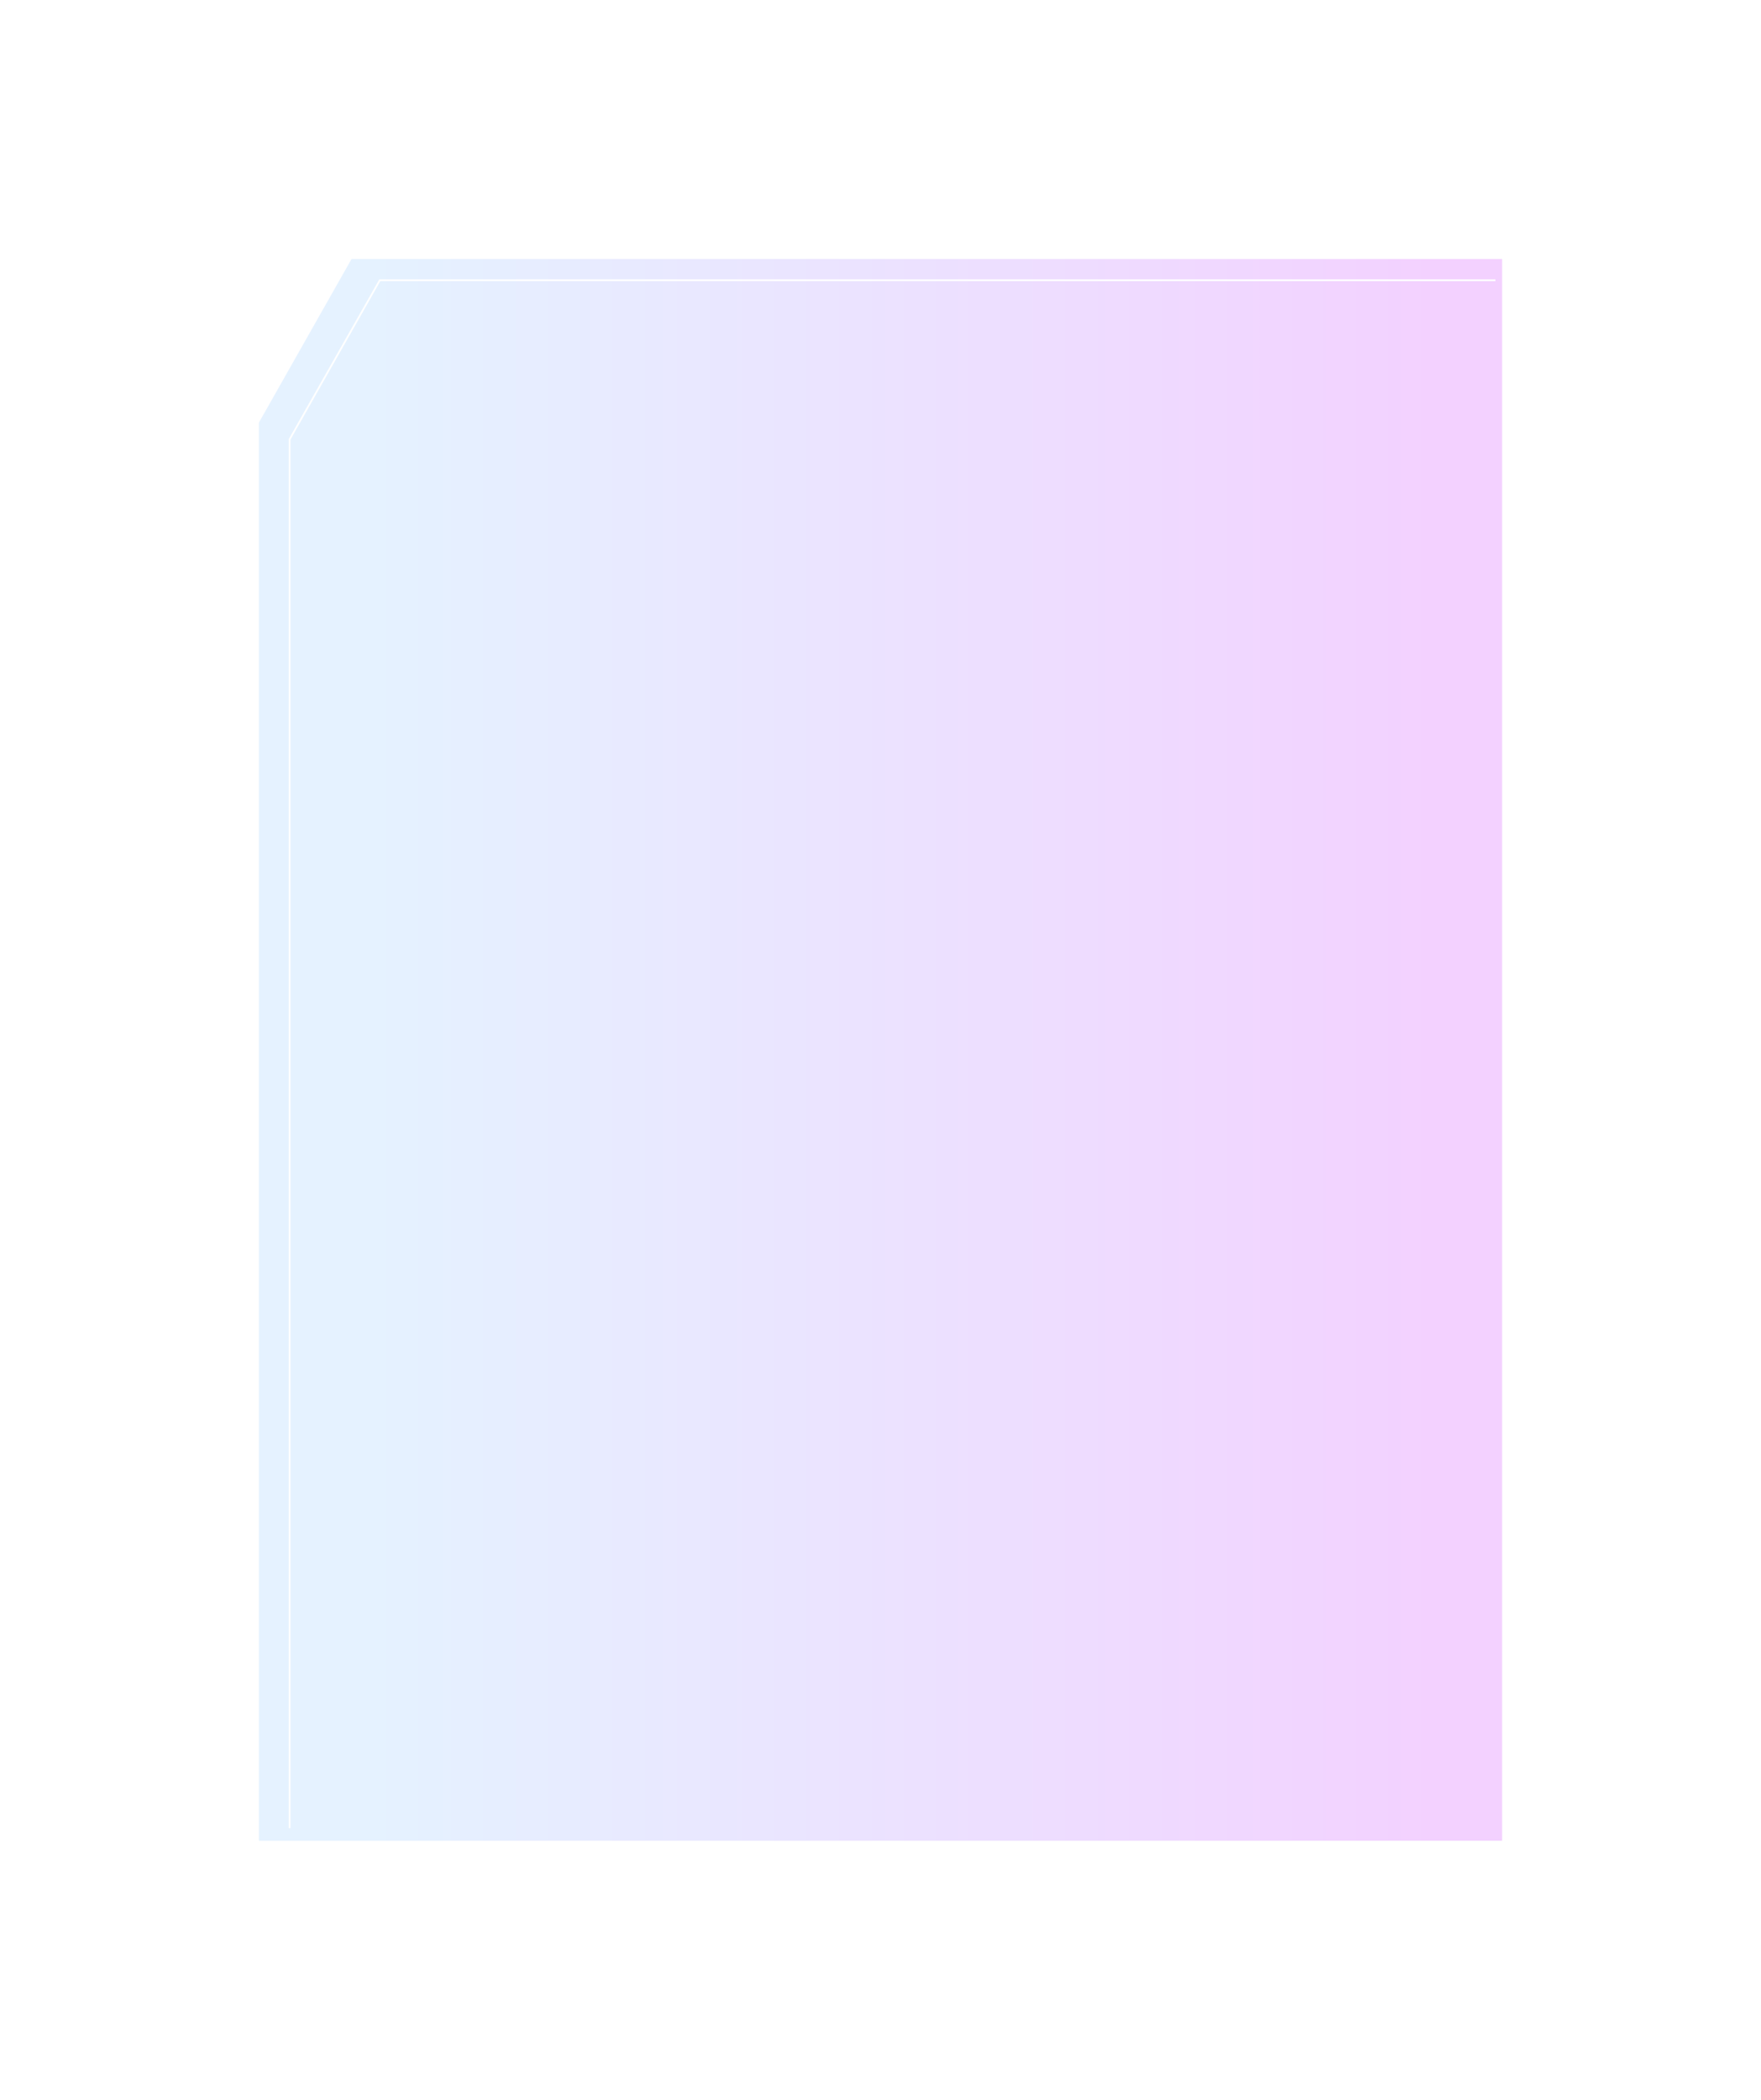 <svg xmlns="http://www.w3.org/2000/svg" xmlns:xlink="http://www.w3.org/1999/xlink" width="1010.189" height="1204" viewBox="0 0 1010.189 1204">
  <defs>
    <linearGradient id="linear-gradient" x1="0.096" y1="0.5" x2="0.946" y2="0.5" gradientUnits="objectBoundingBox">
      <stop offset="0" stop-color="#7bbdff"/>
      <stop offset="1" stop-color="#c319ff"/>
    </linearGradient>
    <filter id="Path_22822" x="0" y="0" width="1010.189" height="1204" filterUnits="userSpaceOnUse">
      <feOffset input="SourceAlpha"/>
      <feGaussianBlur stdDeviation="49.5" result="blur"/>
      <feFlood flood-color="#aa2adc"/>
      <feComposite operator="in" in2="blur"/>
      <feComposite in="SourceGraphic"/>
    </filter>
    <filter id="Path_22823" x="156.615" y="151.209" width="710.211" height="906.081" filterUnits="userSpaceOnUse">
      <feOffset input="SourceAlpha"/>
      <feGaussianBlur stdDeviation="3" result="blur-2"/>
      <feFlood flood-color="#2dd4ff"/>
      <feComposite operator="in" in2="blur-2"/>
      <feComposite in="SourceGraphic"/>
    </filter>
  </defs>
  <g id="Group_4503" data-name="Group 4503" transform="translate(-183.5 27.5)">
    <g transform="matrix(1, 0, 0, 1, 183.5, -27.5)" filter="url(#Path_22822)">
      <path id="Path_22822-2" data-name="Path 22822" d="M53.157,0H713.189V907H0V93.854Z" transform="translate(148.5 148.5)" opacity="0.2" fill="url(#linear-gradient)"/>
    </g>
    <g transform="matrix(1, 0, 0, 1, 183.5, -27.5)" filter="url(#Path_22823)">
      <path id="Path_22823-2" data-name="Path 22823" d="M3273.958-9088.9v-796.368l51.752-91.213H3965.67" transform="translate(-3107.84 10137.19)" fill="none" stroke="#fff" stroke-width="1"/>
    </g>
  </g>
</svg>
